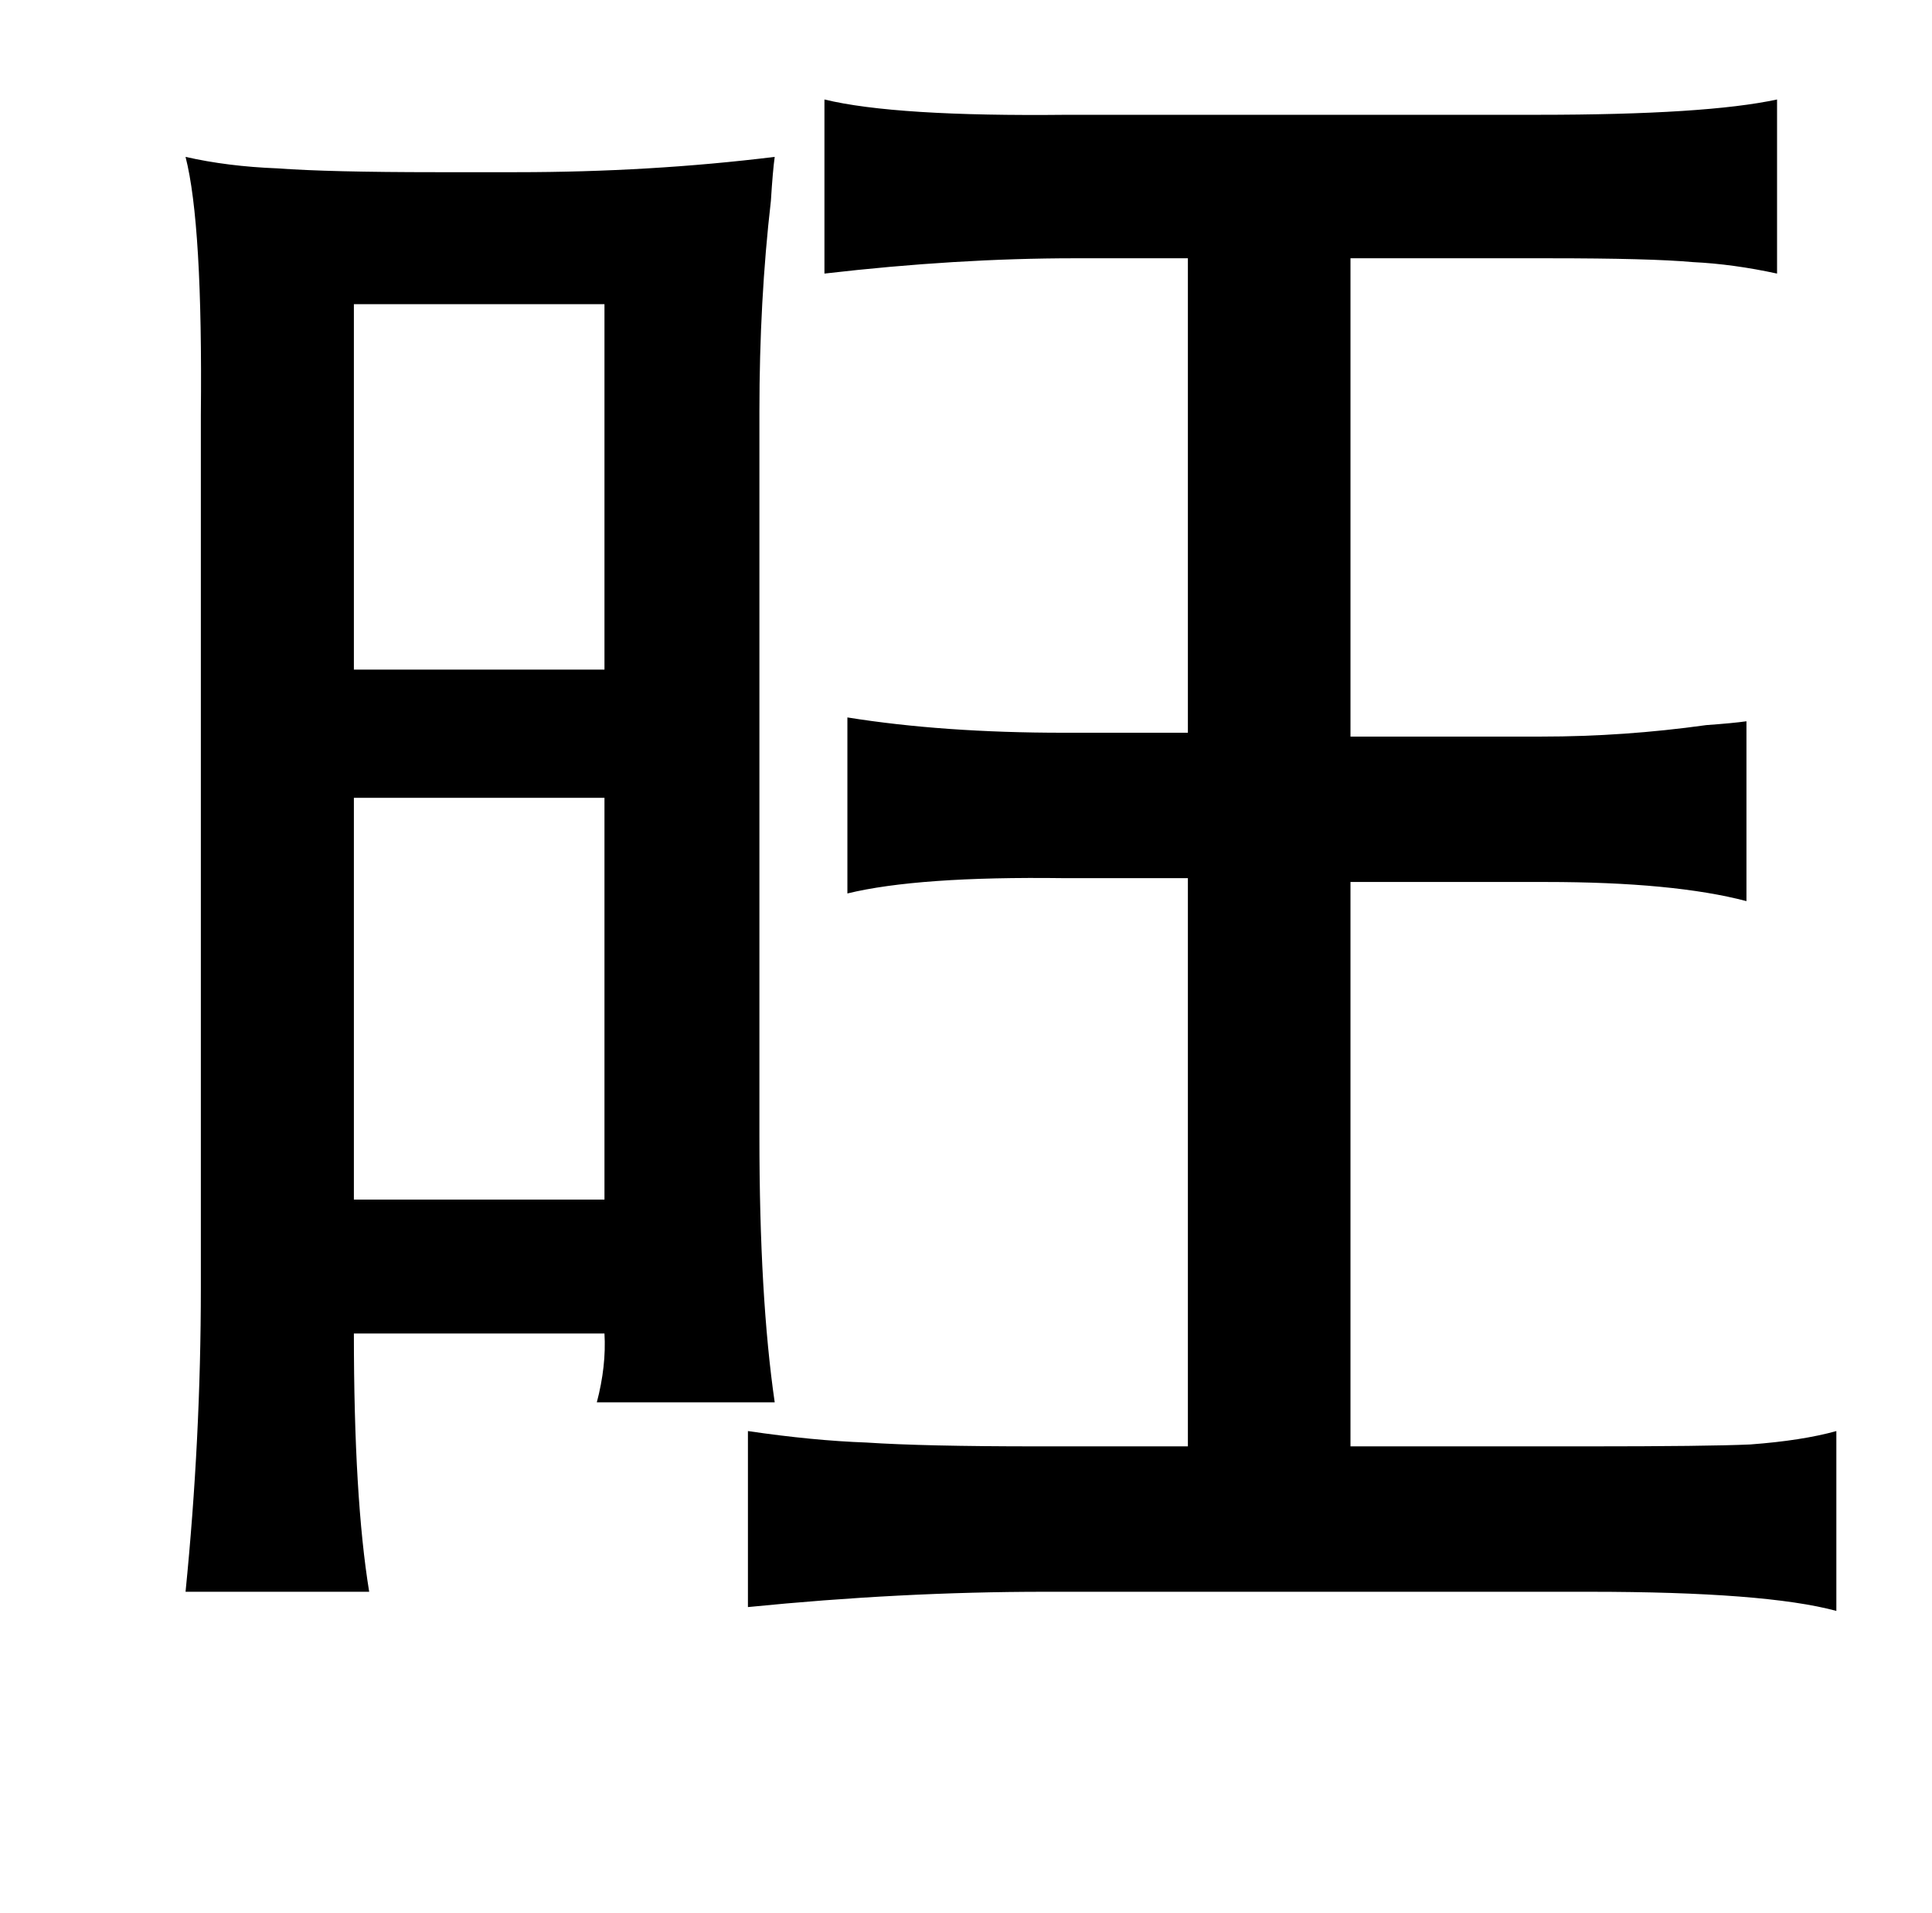 <?xml version="1.0" standalone="no"?>
<!DOCTYPE svg PUBLIC "-//W3C//DTD SVG 1.1//EN" "http://www.w3.org/Graphics/SVG/1.1/DTD/svg11.dtd" >
<svg xmlns="http://www.w3.org/2000/svg" xmlns:xlink="http://www.w3.org/1999/xlink" version="1.1" viewBox="-10 0 1010 1000">
   <path fill="currentColor"
d="M421 52q37 9 127 8h246q88 0 125 -8v91q-23 -5 -44 -6q-22 -2 -75 -2h-104v250h100q43 0 86 -6q14 -1 21 -2v94q-38 -10 -105 -10h-102v295h123q64 0 86 -1q27 -2 45 -7v94q-37 -10 -129 -10h-285q-75 0 -155 8v-92q34 5 62 6q30 2 89 2h79v-297h-65q-76 -1 -113 8v-92
q50 8 113 8h65v-248h-59q-62 0 -131 8v-91zM87 82q22 5 48 6q27 2 83 2h42q70 0 135 -8q-1 7 -2 23q-6 52 -6 110v379q0 84 8 139h-93q5 -19 4 -36h-131q0 86 8 135h-96q8 -80 8 -159v-456q1 -100 -8 -135zM306 159h-131v191h131v-191zM306 417h-131v210h131v-210z" />
</svg>
